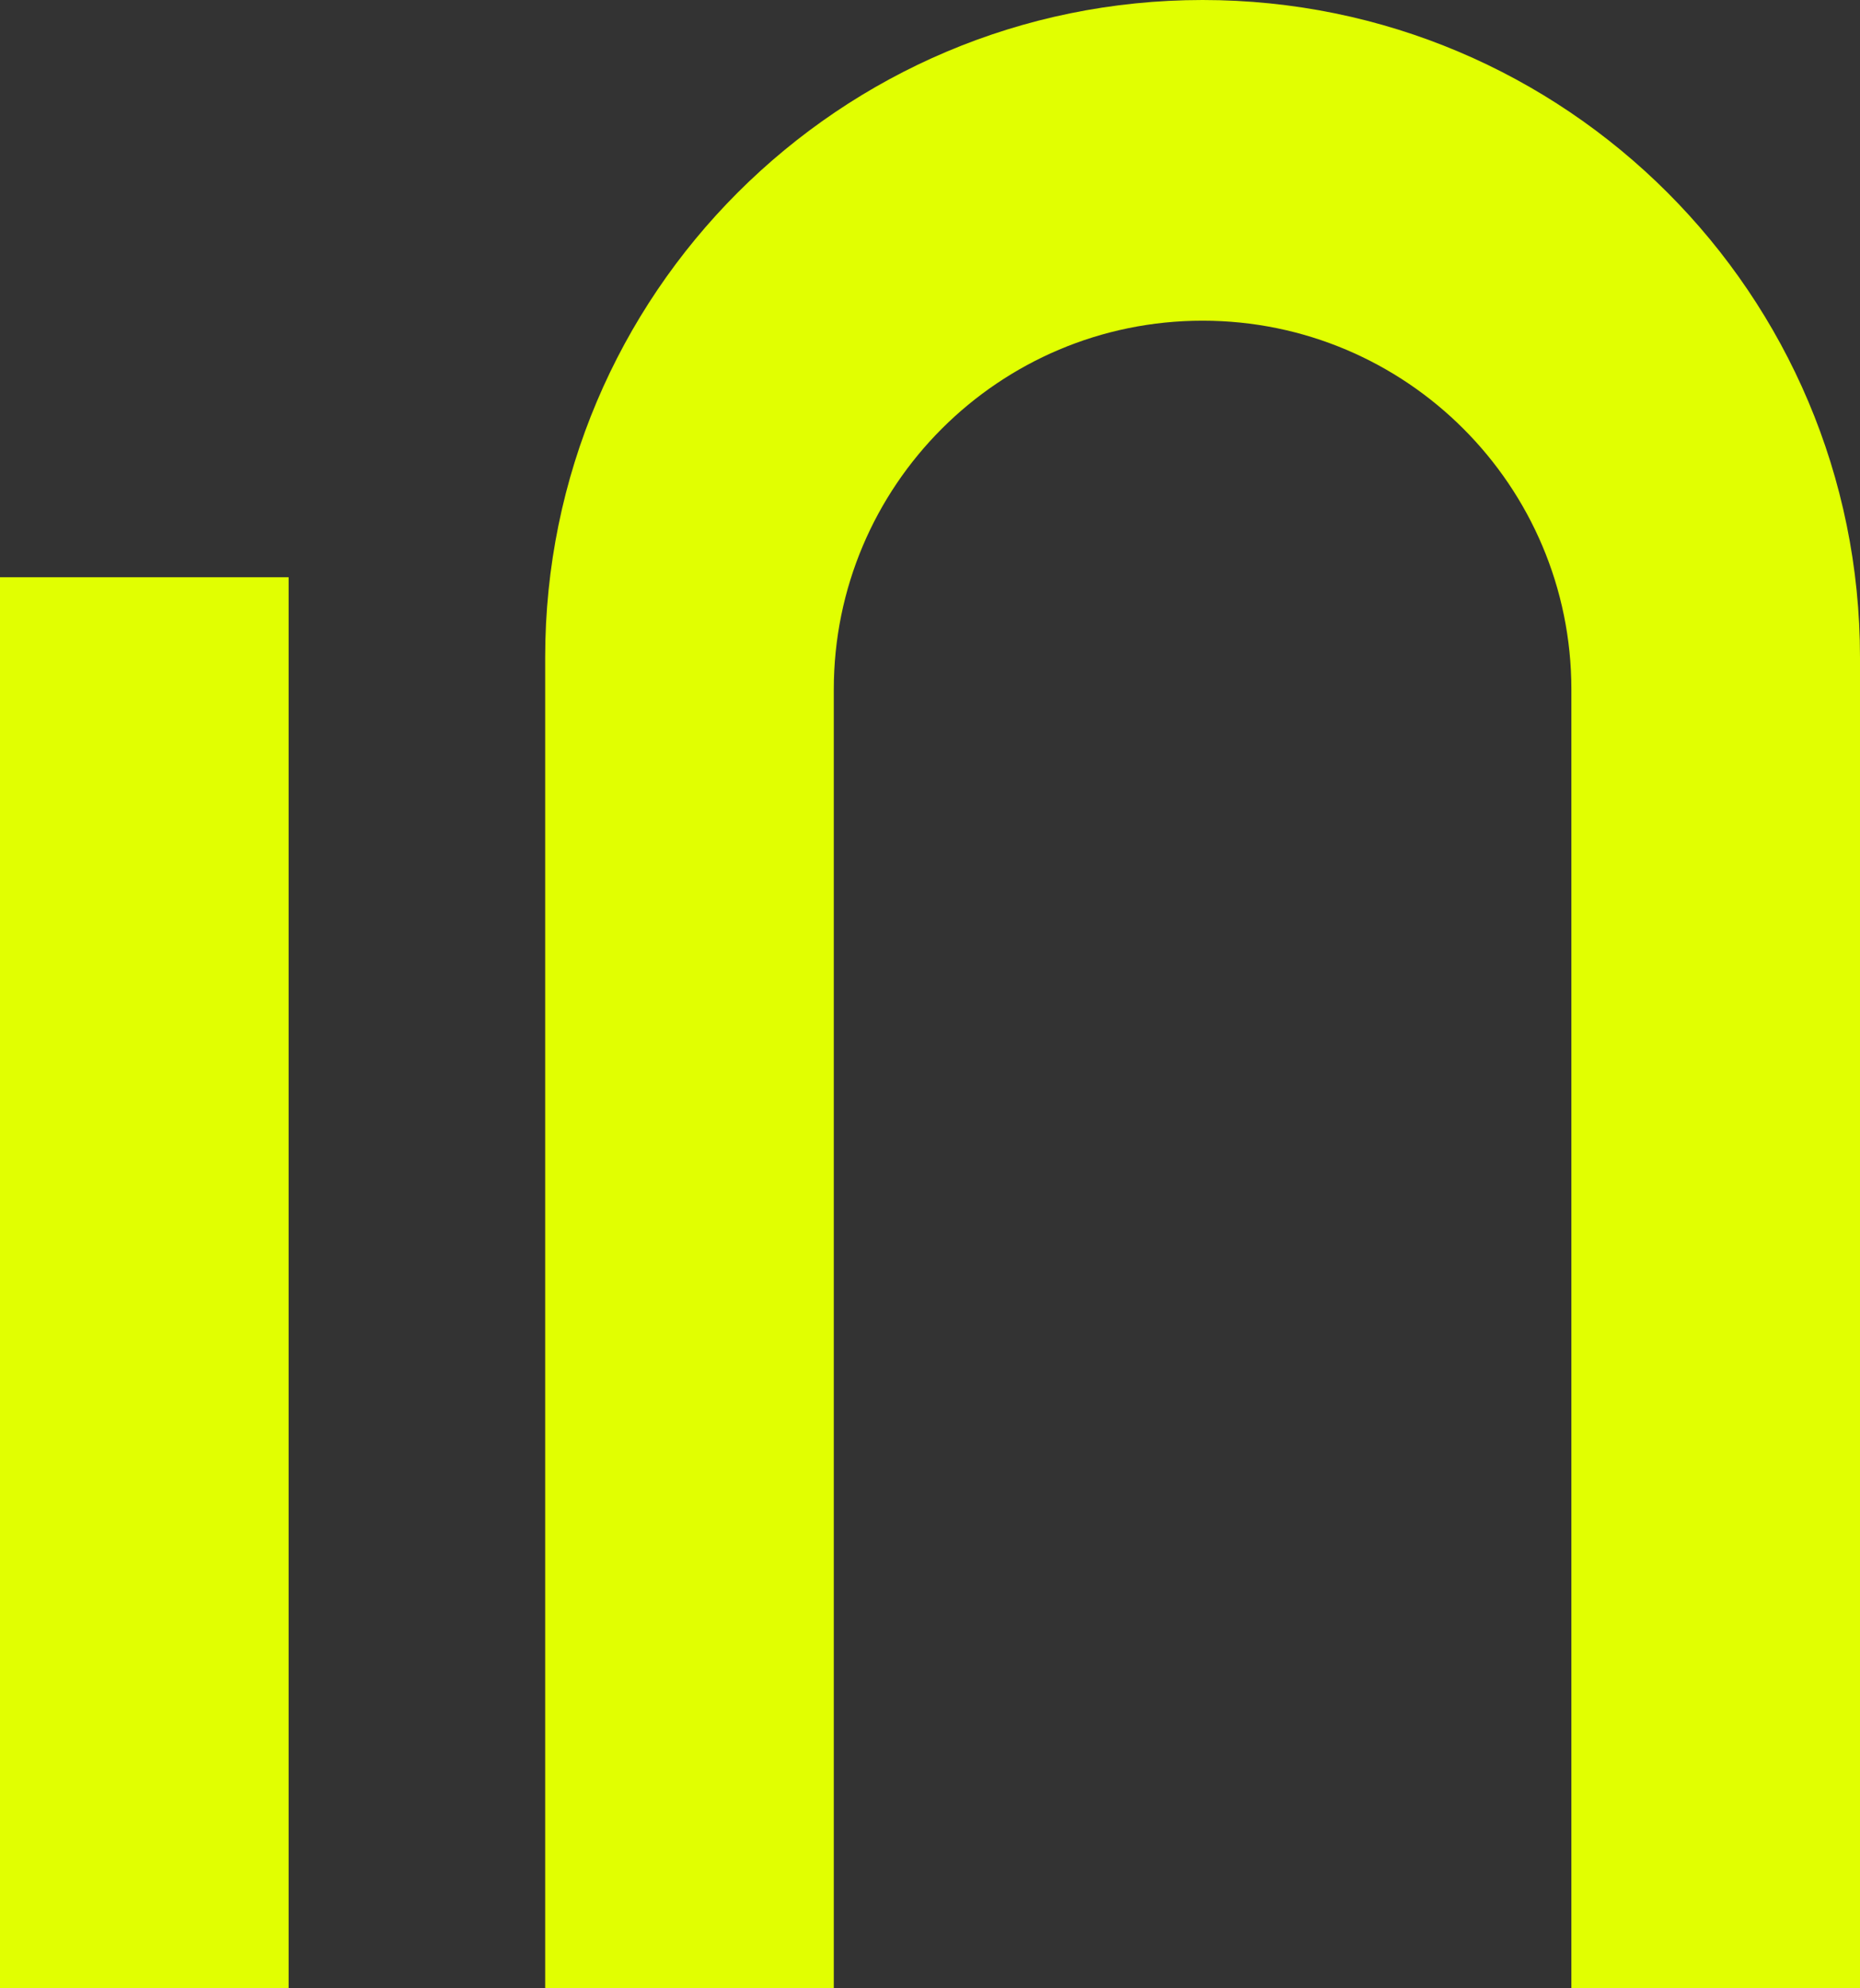 <svg xmlns="http://www.w3.org/2000/svg" width="58" height="62" fill="none"><rect width="100%" height="100%" fill="#333333" stroke="none"/><path fill="#E1FF01" d="M0 18h9v44H0z"/><path fill="#E1FF01" fill-rule="evenodd" d="M37.5 0C26.178 0 17 9.178 17 20.5V62h9V21.5C26 15.149 31.149 10 37.5 10S49 15.149 49 21.5V62h9V20.5C58 9.178 48.822 0 37.5 0Z" clip-rule="evenodd"/></svg>